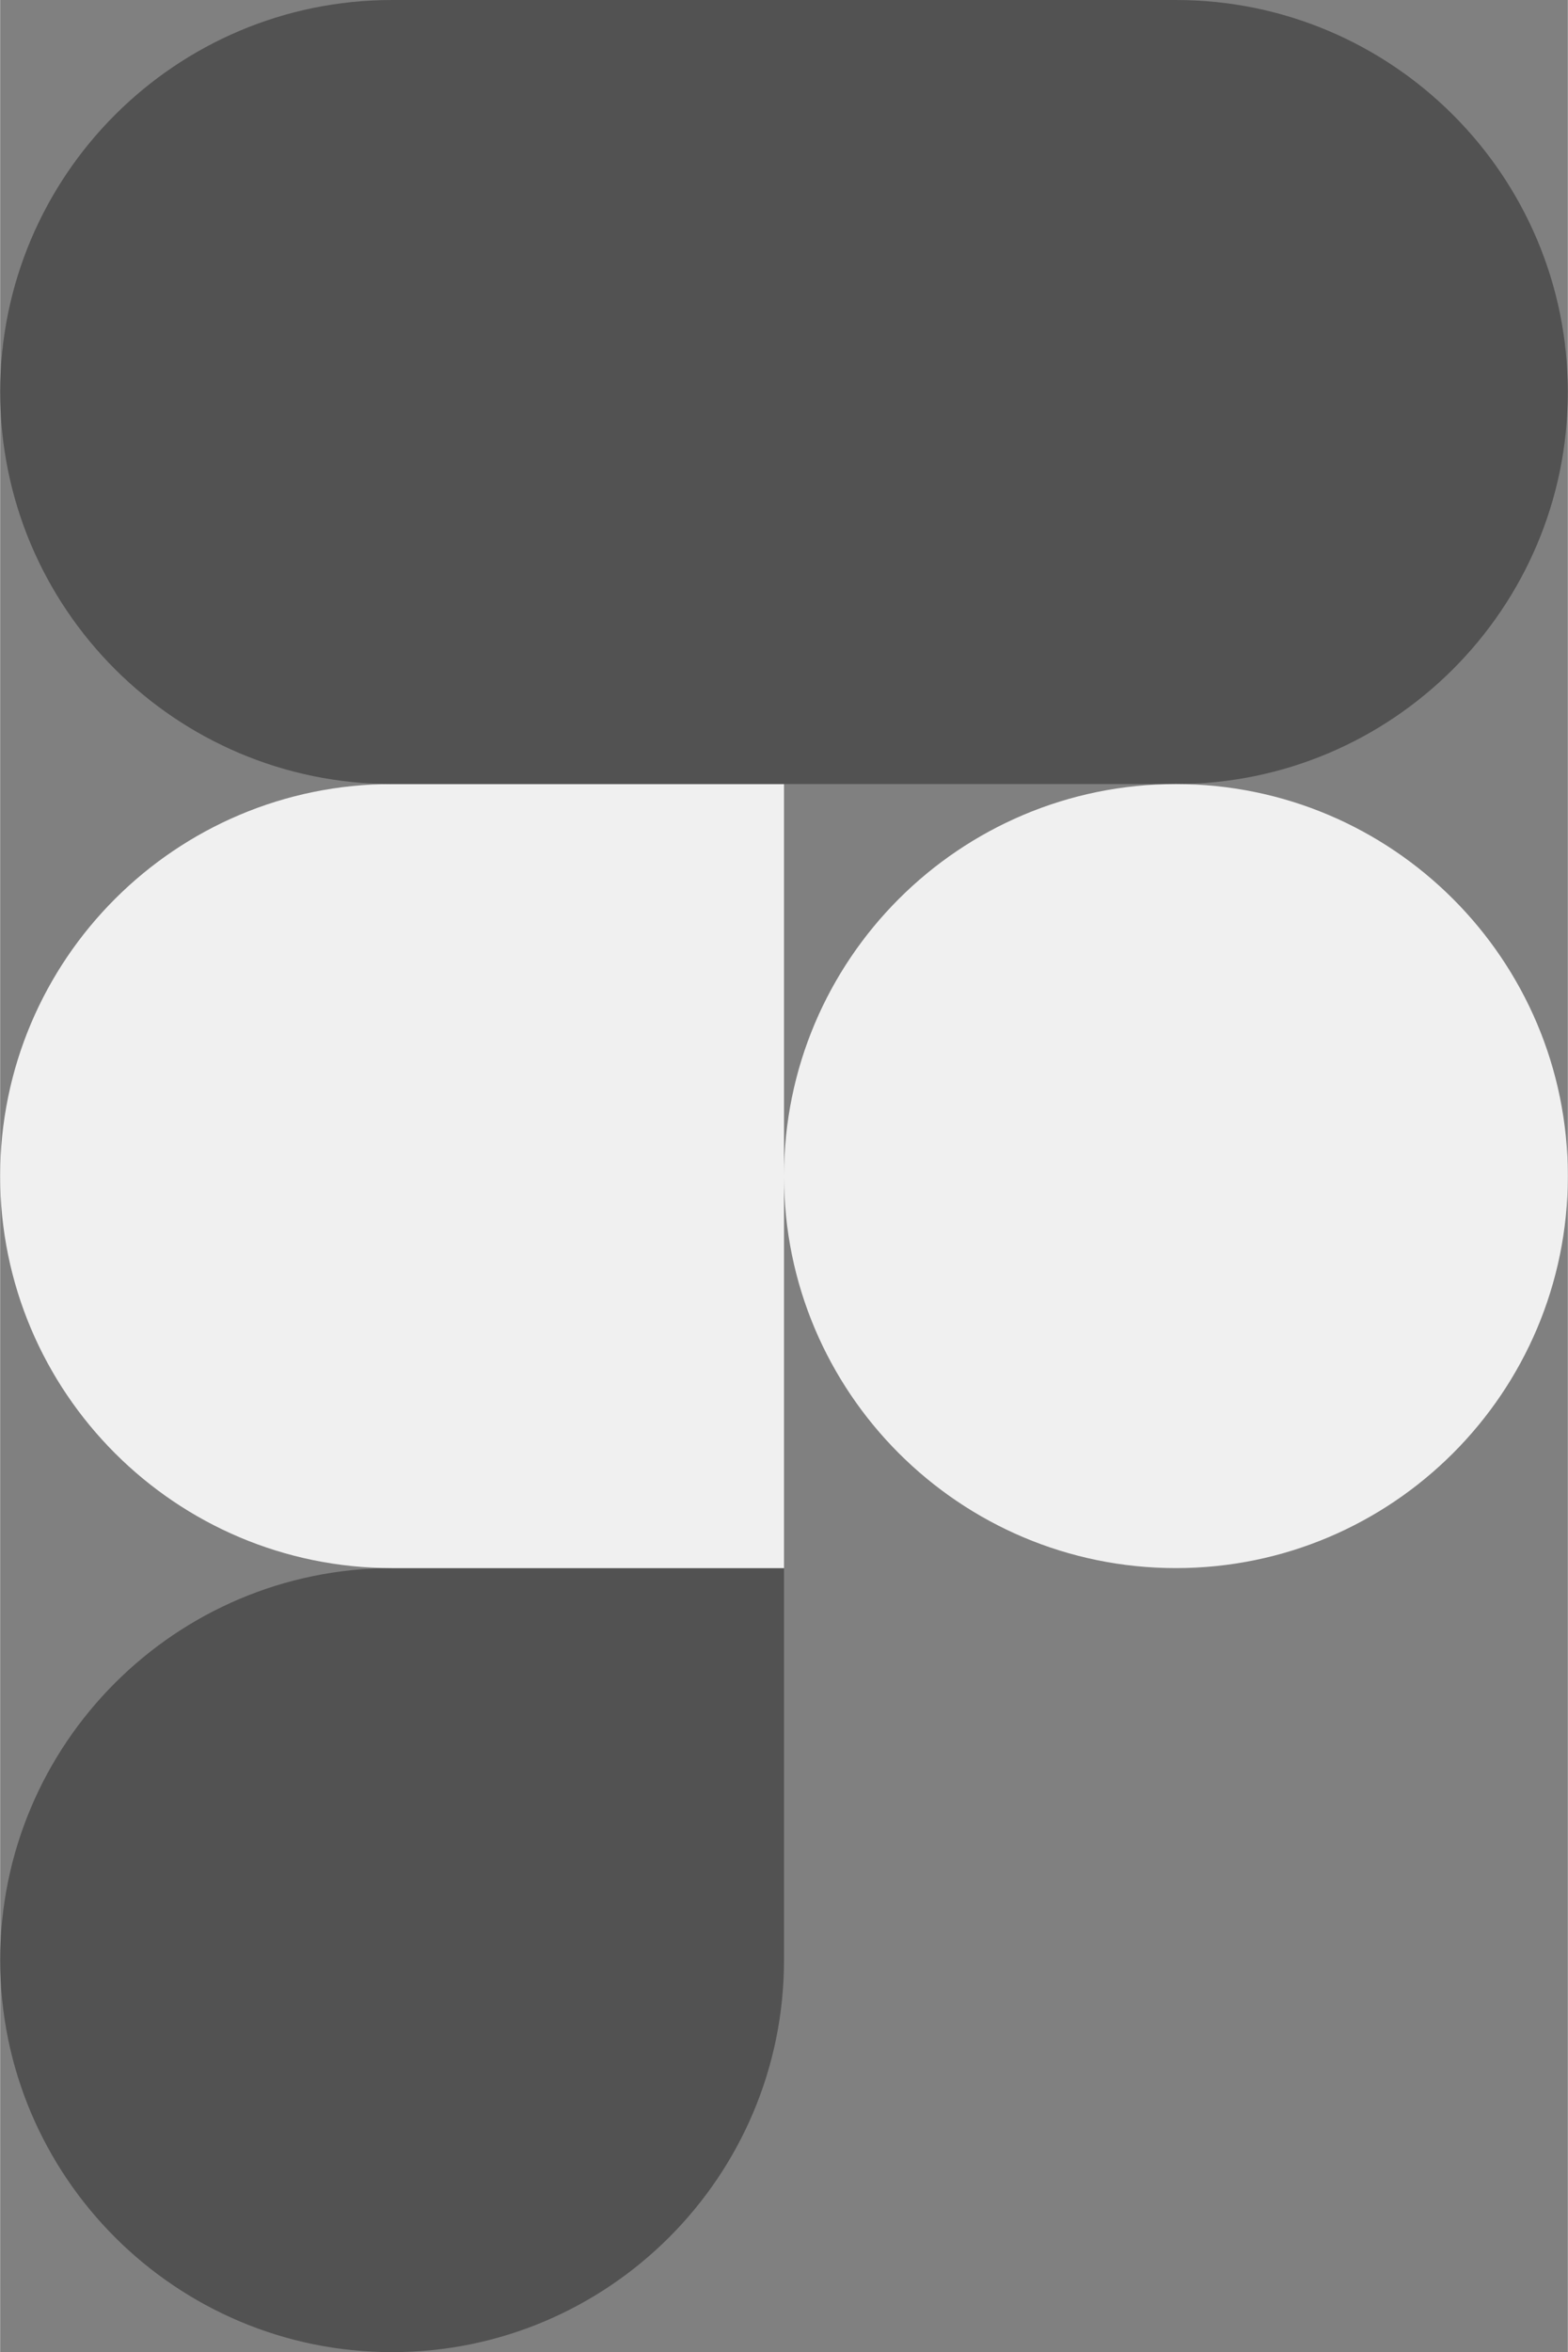 <svg height="2500" viewBox="0 0 200 300" width="1667" xmlns="http://www.w3.org/2000/svg"><rect x="0" y="0" width="200" height="300" fill="#808080" stroke="none"/><path d="M50 300c27.6 0 50-22.4 50-50v-50H50c-27.6 0-50 22.4-50 50s22.4 50 50 50z" fill="#525252"/><path d="M0 150c0-27.6 22.4-50 50-50h50v100H50c-27.6 0-50-22.4-50-50z" fill="#f0f0f0"/><path d="M0 50C0 22.4 22.4 0 50 0h50v100H50C22.4 100 0 77.6 0 50z" fill="#525252"/><path d="M100 0h50c27.6 0 50 22.4 50 50s-22.4 50-50 50h-50z" fill="#525252"/><path d="M200 150c0 27.6-22.4 50-50 50s-50-22.4-50-50 22.4-50 50-50 50 22.4 50 50z" fill="#f0f0f0"/></svg>